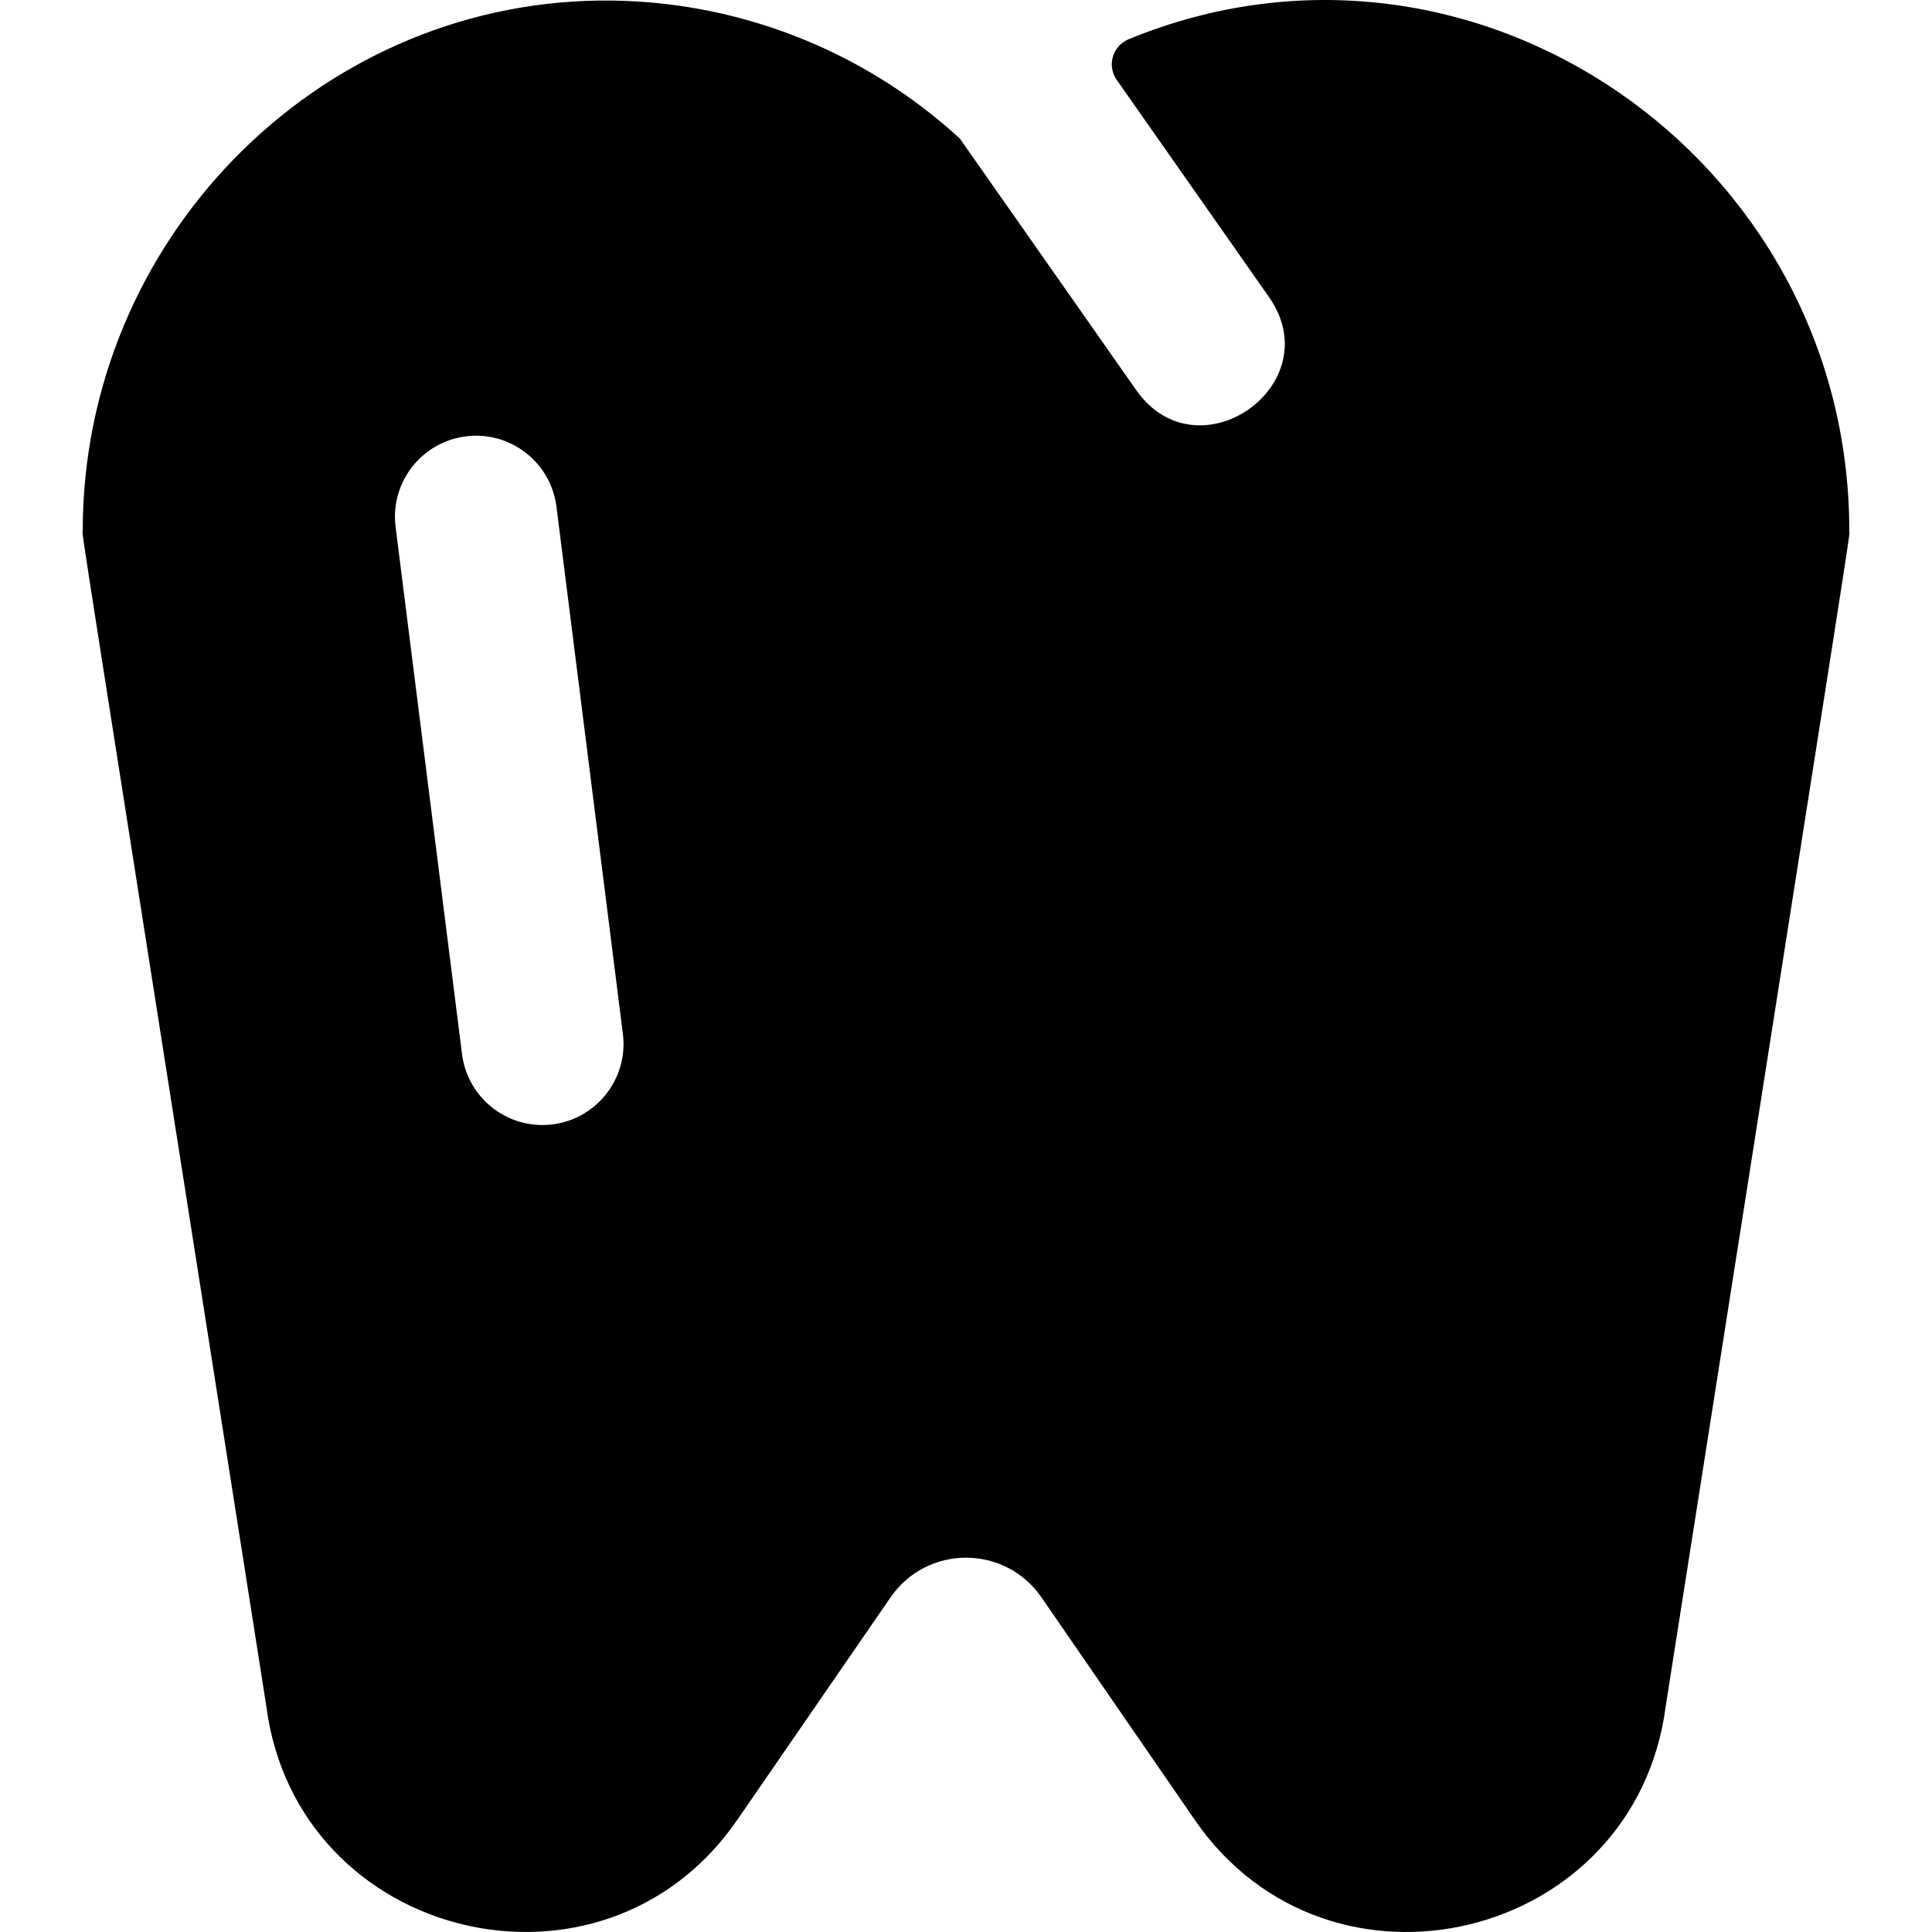 <?xml version="1.0" encoding="iso-8859-1"?>
<!-- Generator: Adobe Illustrator 19.0.0, SVG Export Plug-In . SVG Version: 6.00 Build 0)  -->
<svg version="1.1" id="Layer_1" xmlns="http://www.w3.org/2000/svg" xmlns:xlink="http://www.w3.org/1999/xlink" x="0px" y="0px"
	 viewBox="0 0 511.999 511.999" style="enable-background:new 0 0 511.999 511.999;" xml:space="preserve">
<g>
	<g>
		<path d="M490.083,140.694c0.003-99.034-99.816-167.824-190.981-130.295c-4.255,1.752-5.809,6.989-3.168,10.758l40.345,57.539
			c16.296,23.234-18.857,47.946-35.18,24.667l-46.565-66.407c-0.044-0.064-0.079-0.132-0.123-0.196
			C228.625,13.062,194.52-0.26,158.856,0.147C83.35,1.074,21.922,64.124,21.922,140.694c0,2.494-3.134-18.28,48.672,311.587
			c8.164,62.247,89.186,81.691,124.757,30.05l40.64-58.994c9.679-14.053,30.358-14.035,40.024,0l40.64,58.995
			c35.6,51.674,116.599,32.155,124.757-30.051C493.008,123.755,490.083,143.199,490.083,140.694z M143.727,298.142
			c-10.669,0-19.92-7.94-21.287-18.801L104.836,139.64c-1.484-11.772,6.856-22.518,18.629-24c11.762-1.495,22.518,6.858,24,18.629
			l17.604,139.701C166.682,286.764,156.722,298.142,143.727,298.142z"/>
	</g>
</g>
<g>
</g>
<g>
</g>
<g>
</g>
<g>
</g>
<g>
</g>
<g>
</g>
<g>
</g>
<g>
</g>
<g>
</g>
<g>
</g>
<g>
</g>
<g>
</g>
<g>
</g>
<g>
</g>
<g>
</g>
</svg>
